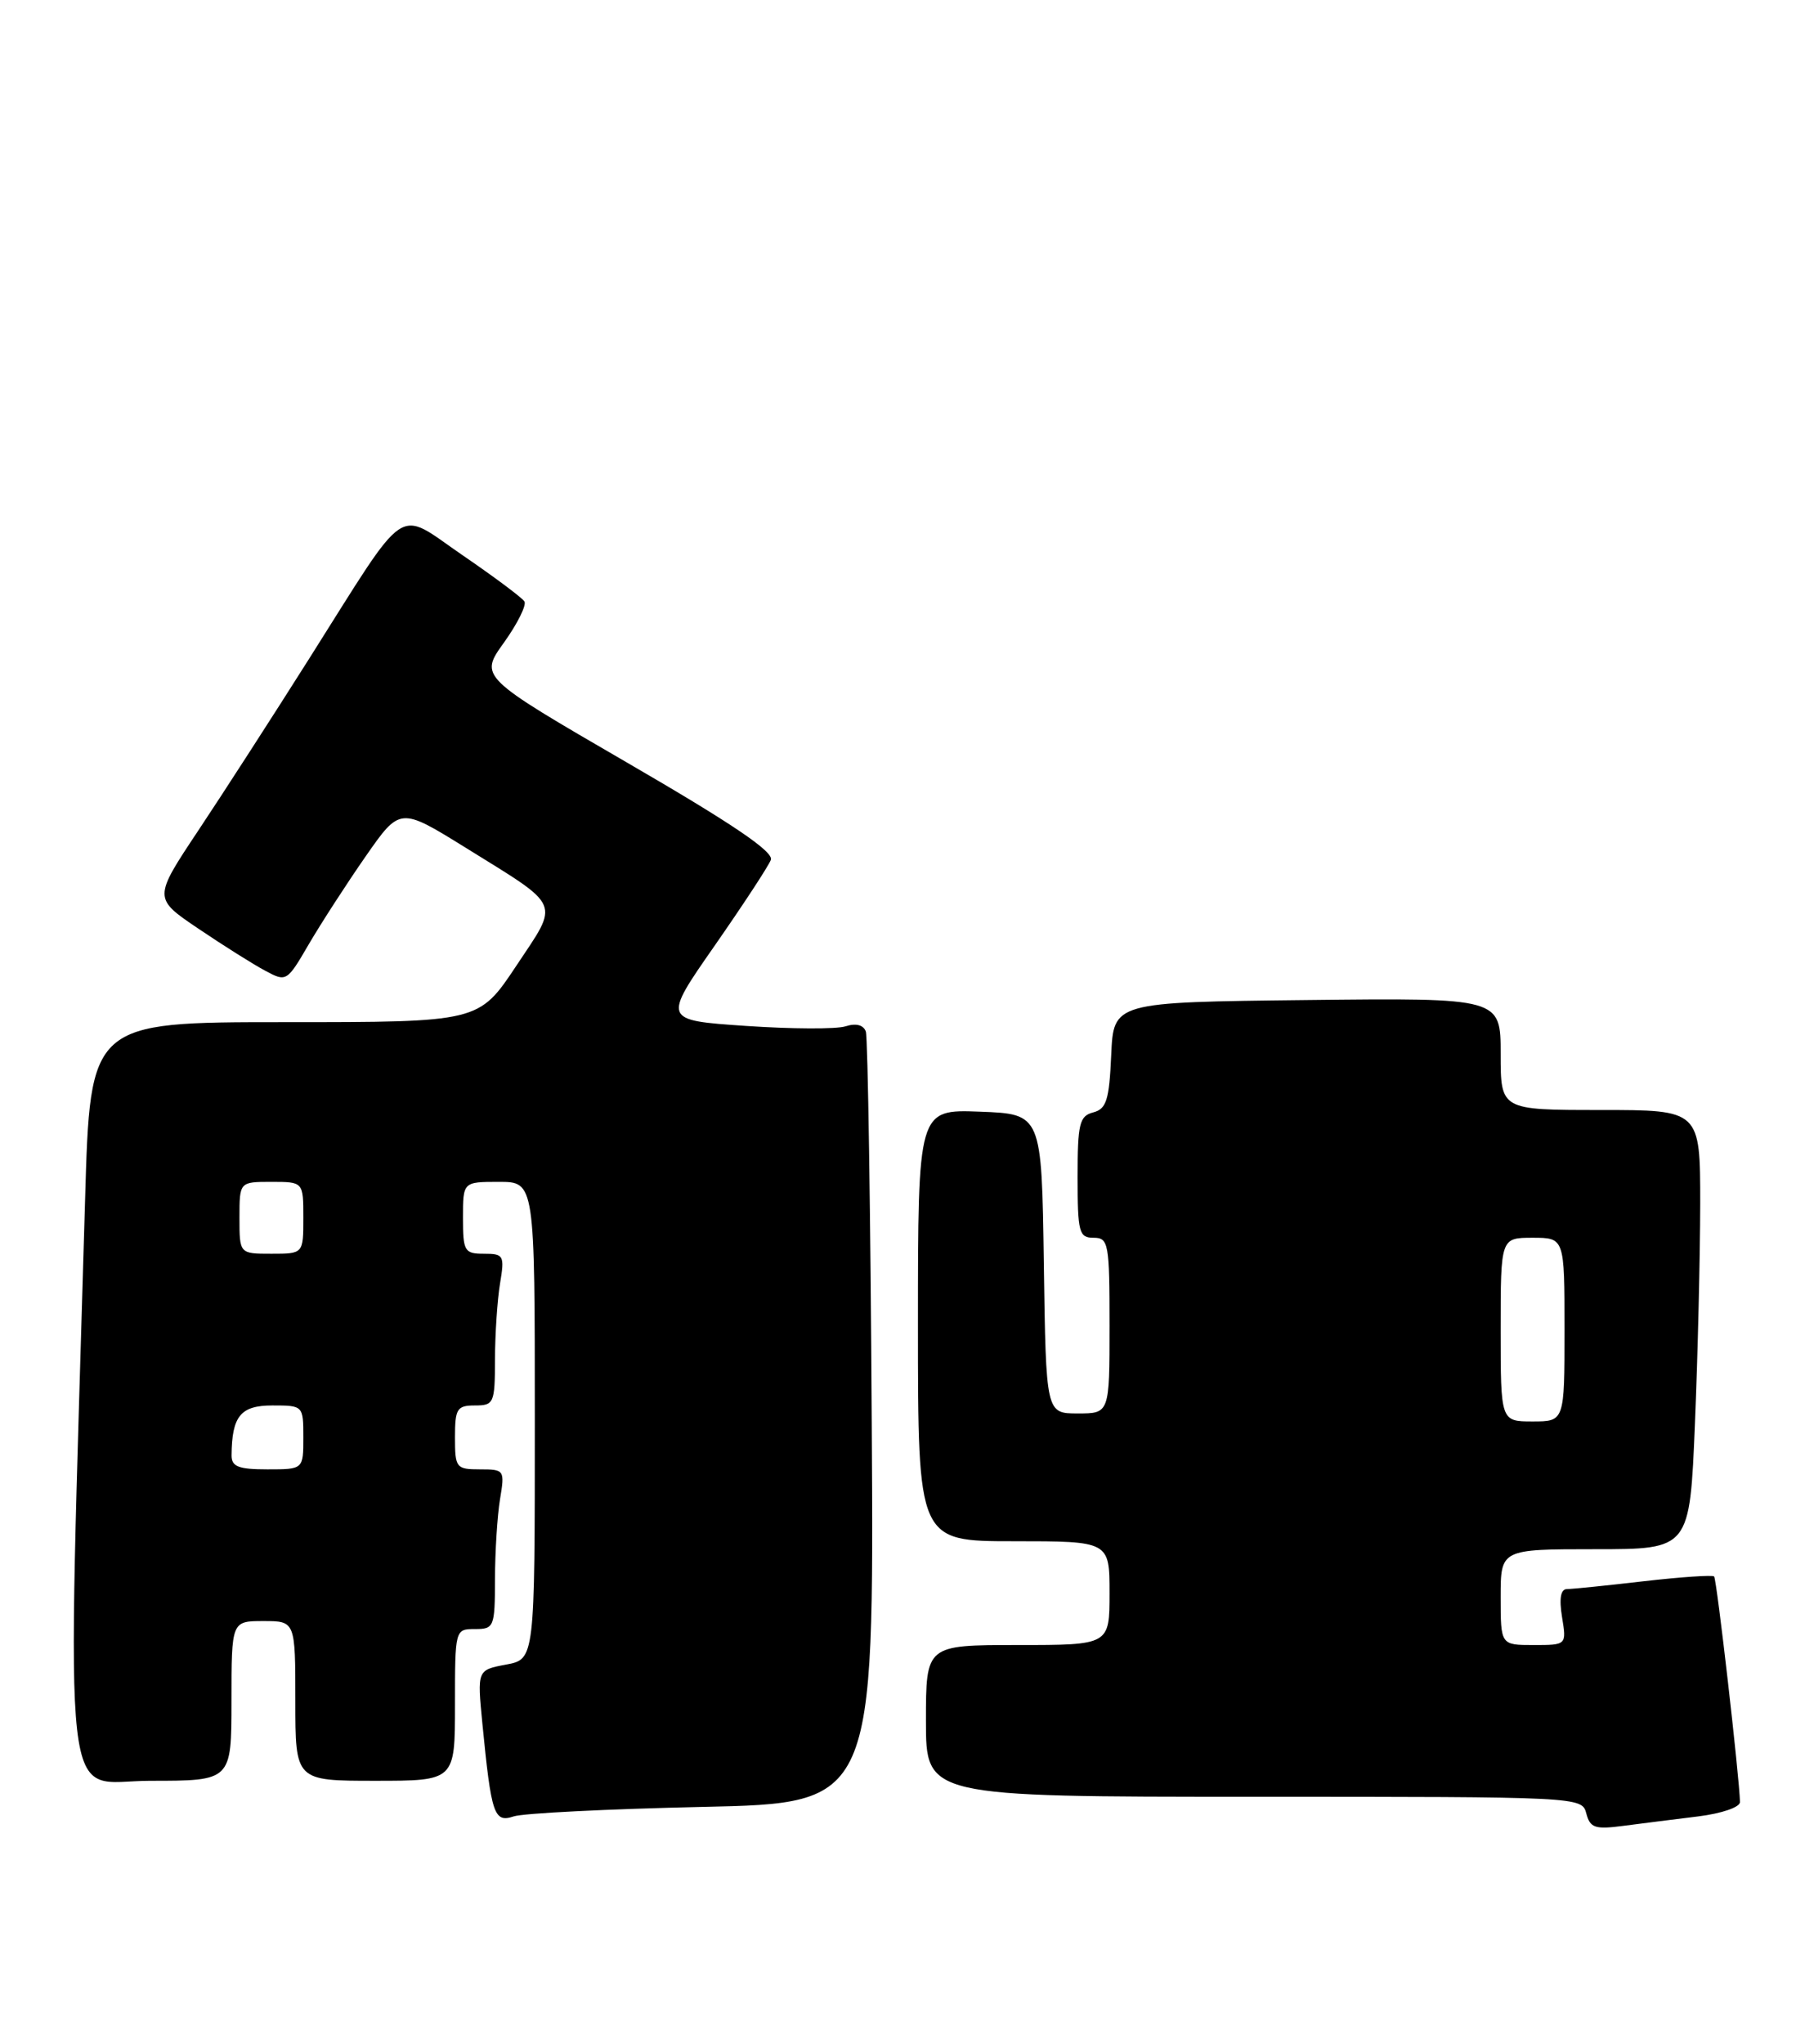 <?xml version="1.0" encoding="UTF-8" standalone="no"?>
<!DOCTYPE svg PUBLIC "-//W3C//DTD SVG 1.1//EN" "http://www.w3.org/Graphics/SVG/1.1/DTD/svg11.dtd" >
<svg xmlns="http://www.w3.org/2000/svg" xmlns:xlink="http://www.w3.org/1999/xlink" version="1.1" viewBox="0 0 225 256">
 <g >
 <path fill="currentColor"
d=" M 212.75 227.46 C 215.70 227.09 217.99 226.31 217.98 225.66 C 217.93 222.71 215.07 197.73 214.74 197.41 C 214.54 197.21 210.58 197.48 205.94 198.01 C 201.30 198.55 196.97 198.99 196.31 198.99 C 195.52 199.00 195.31 200.15 195.69 202.50 C 196.26 206.00 196.26 206.00 192.13 206.00 C 188.00 206.00 188.00 206.00 188.00 200.00 C 188.00 194.00 188.00 194.00 199.84 194.00 C 211.69 194.00 211.69 194.00 212.34 178.25 C 212.70 169.59 212.99 157.21 213.00 150.75 C 213.00 139.00 213.00 139.00 200.50 139.00 C 188.00 139.00 188.00 139.00 188.00 131.98 C 188.00 124.96 188.00 124.96 163.75 125.23 C 139.50 125.50 139.50 125.50 139.21 132.14 C 138.96 137.76 138.61 138.87 136.96 139.30 C 135.23 139.75 135.00 140.71 135.00 147.41 C 135.00 154.33 135.18 155.00 137.00 155.00 C 138.88 155.00 139.00 155.67 139.00 166.00 C 139.00 177.00 139.00 177.00 135.02 177.00 C 131.04 177.00 131.04 177.00 130.77 158.25 C 130.50 139.50 130.50 139.50 122.75 139.21 C 115.00 138.92 115.00 138.92 115.00 165.96 C 115.00 193.00 115.00 193.00 127.00 193.00 C 139.00 193.00 139.00 193.00 139.00 199.50 C 139.00 206.00 139.00 206.00 127.50 206.00 C 116.00 206.00 116.00 206.00 116.00 215.50 C 116.00 225.00 116.00 225.00 157.09 225.00 C 197.95 225.00 198.19 225.01 198.73 227.09 C 199.21 228.91 199.82 229.11 203.39 228.64 C 205.65 228.35 209.86 227.81 212.75 227.46 Z  M 88.00 226.27 C 109.50 225.81 109.50 225.81 109.21 178.16 C 109.06 151.95 108.72 129.91 108.47 129.18 C 108.18 128.35 107.25 128.10 105.93 128.52 C 104.79 128.89 99.16 128.86 93.43 128.47 C 83.02 127.76 83.02 127.76 89.52 118.44 C 93.09 113.31 96.27 108.47 96.57 107.68 C 96.96 106.67 91.76 103.15 78.58 95.51 C 60.05 84.76 60.05 84.76 63.14 80.46 C 64.83 78.10 65.98 75.78 65.70 75.32 C 65.41 74.85 61.94 72.26 57.98 69.55 C 49.49 63.75 51.39 62.47 38.72 82.50 C 34.20 89.65 27.96 99.32 24.85 103.99 C 19.20 112.48 19.20 112.48 24.85 116.29 C 27.96 118.39 31.72 120.76 33.21 121.55 C 35.88 122.99 35.95 122.94 38.68 118.25 C 40.21 115.64 43.40 110.70 45.78 107.28 C 50.11 101.06 50.11 101.06 58.31 106.14 C 70.52 113.72 70.11 112.77 64.67 120.96 C 59.98 128.00 59.98 128.00 35.64 128.00 C 11.30 128.00 11.30 128.00 10.66 150.25 C 8.35 230.05 7.56 223.00 18.85 223.00 C 29.00 223.00 29.00 223.00 29.00 213.00 C 29.00 203.00 29.00 203.00 33.00 203.00 C 37.00 203.00 37.00 203.00 37.00 213.00 C 37.00 223.00 37.00 223.00 47.00 223.00 C 57.00 223.00 57.00 223.00 57.00 213.50 C 57.00 204.03 57.01 204.00 59.50 204.00 C 61.90 204.00 62.00 203.75 62.01 197.75 C 62.02 194.31 62.30 189.81 62.64 187.75 C 63.25 184.08 63.19 184.00 60.13 184.00 C 57.14 184.00 57.00 183.81 57.00 180.00 C 57.00 176.40 57.25 176.00 59.50 176.00 C 61.88 176.00 62.00 175.71 62.01 170.25 C 62.02 167.09 62.30 162.81 62.64 160.75 C 63.23 157.21 63.11 157.00 60.63 157.00 C 58.18 157.00 58.00 156.69 58.00 152.50 C 58.00 148.00 58.00 148.00 62.50 148.00 C 67.00 148.00 67.00 148.00 67.00 177.89 C 67.00 207.78 67.00 207.78 63.39 208.45 C 59.78 209.13 59.78 209.13 60.43 215.82 C 61.55 227.25 61.89 228.28 64.35 227.46 C 65.53 227.06 76.17 226.53 88.00 226.27 Z  M 188.00 166.50 C 188.00 155.00 188.00 155.00 192.00 155.00 C 196.00 155.00 196.00 155.00 196.00 166.50 C 196.00 178.00 196.00 178.00 192.00 178.00 C 188.00 178.00 188.00 178.00 188.00 166.50 Z  M 29.01 182.25 C 29.05 177.33 30.14 176.00 34.12 176.00 C 37.98 176.00 38.00 176.02 38.00 180.00 C 38.00 184.00 38.00 184.00 33.50 184.00 C 29.88 184.00 29.00 183.66 29.01 182.25 Z  M 30.00 152.50 C 30.00 148.00 30.00 148.00 34.00 148.00 C 38.00 148.00 38.00 148.00 38.00 152.50 C 38.00 157.00 38.00 157.00 34.00 157.00 C 30.00 157.00 30.00 157.00 30.00 152.50 Z "/>
</g>
</svg>